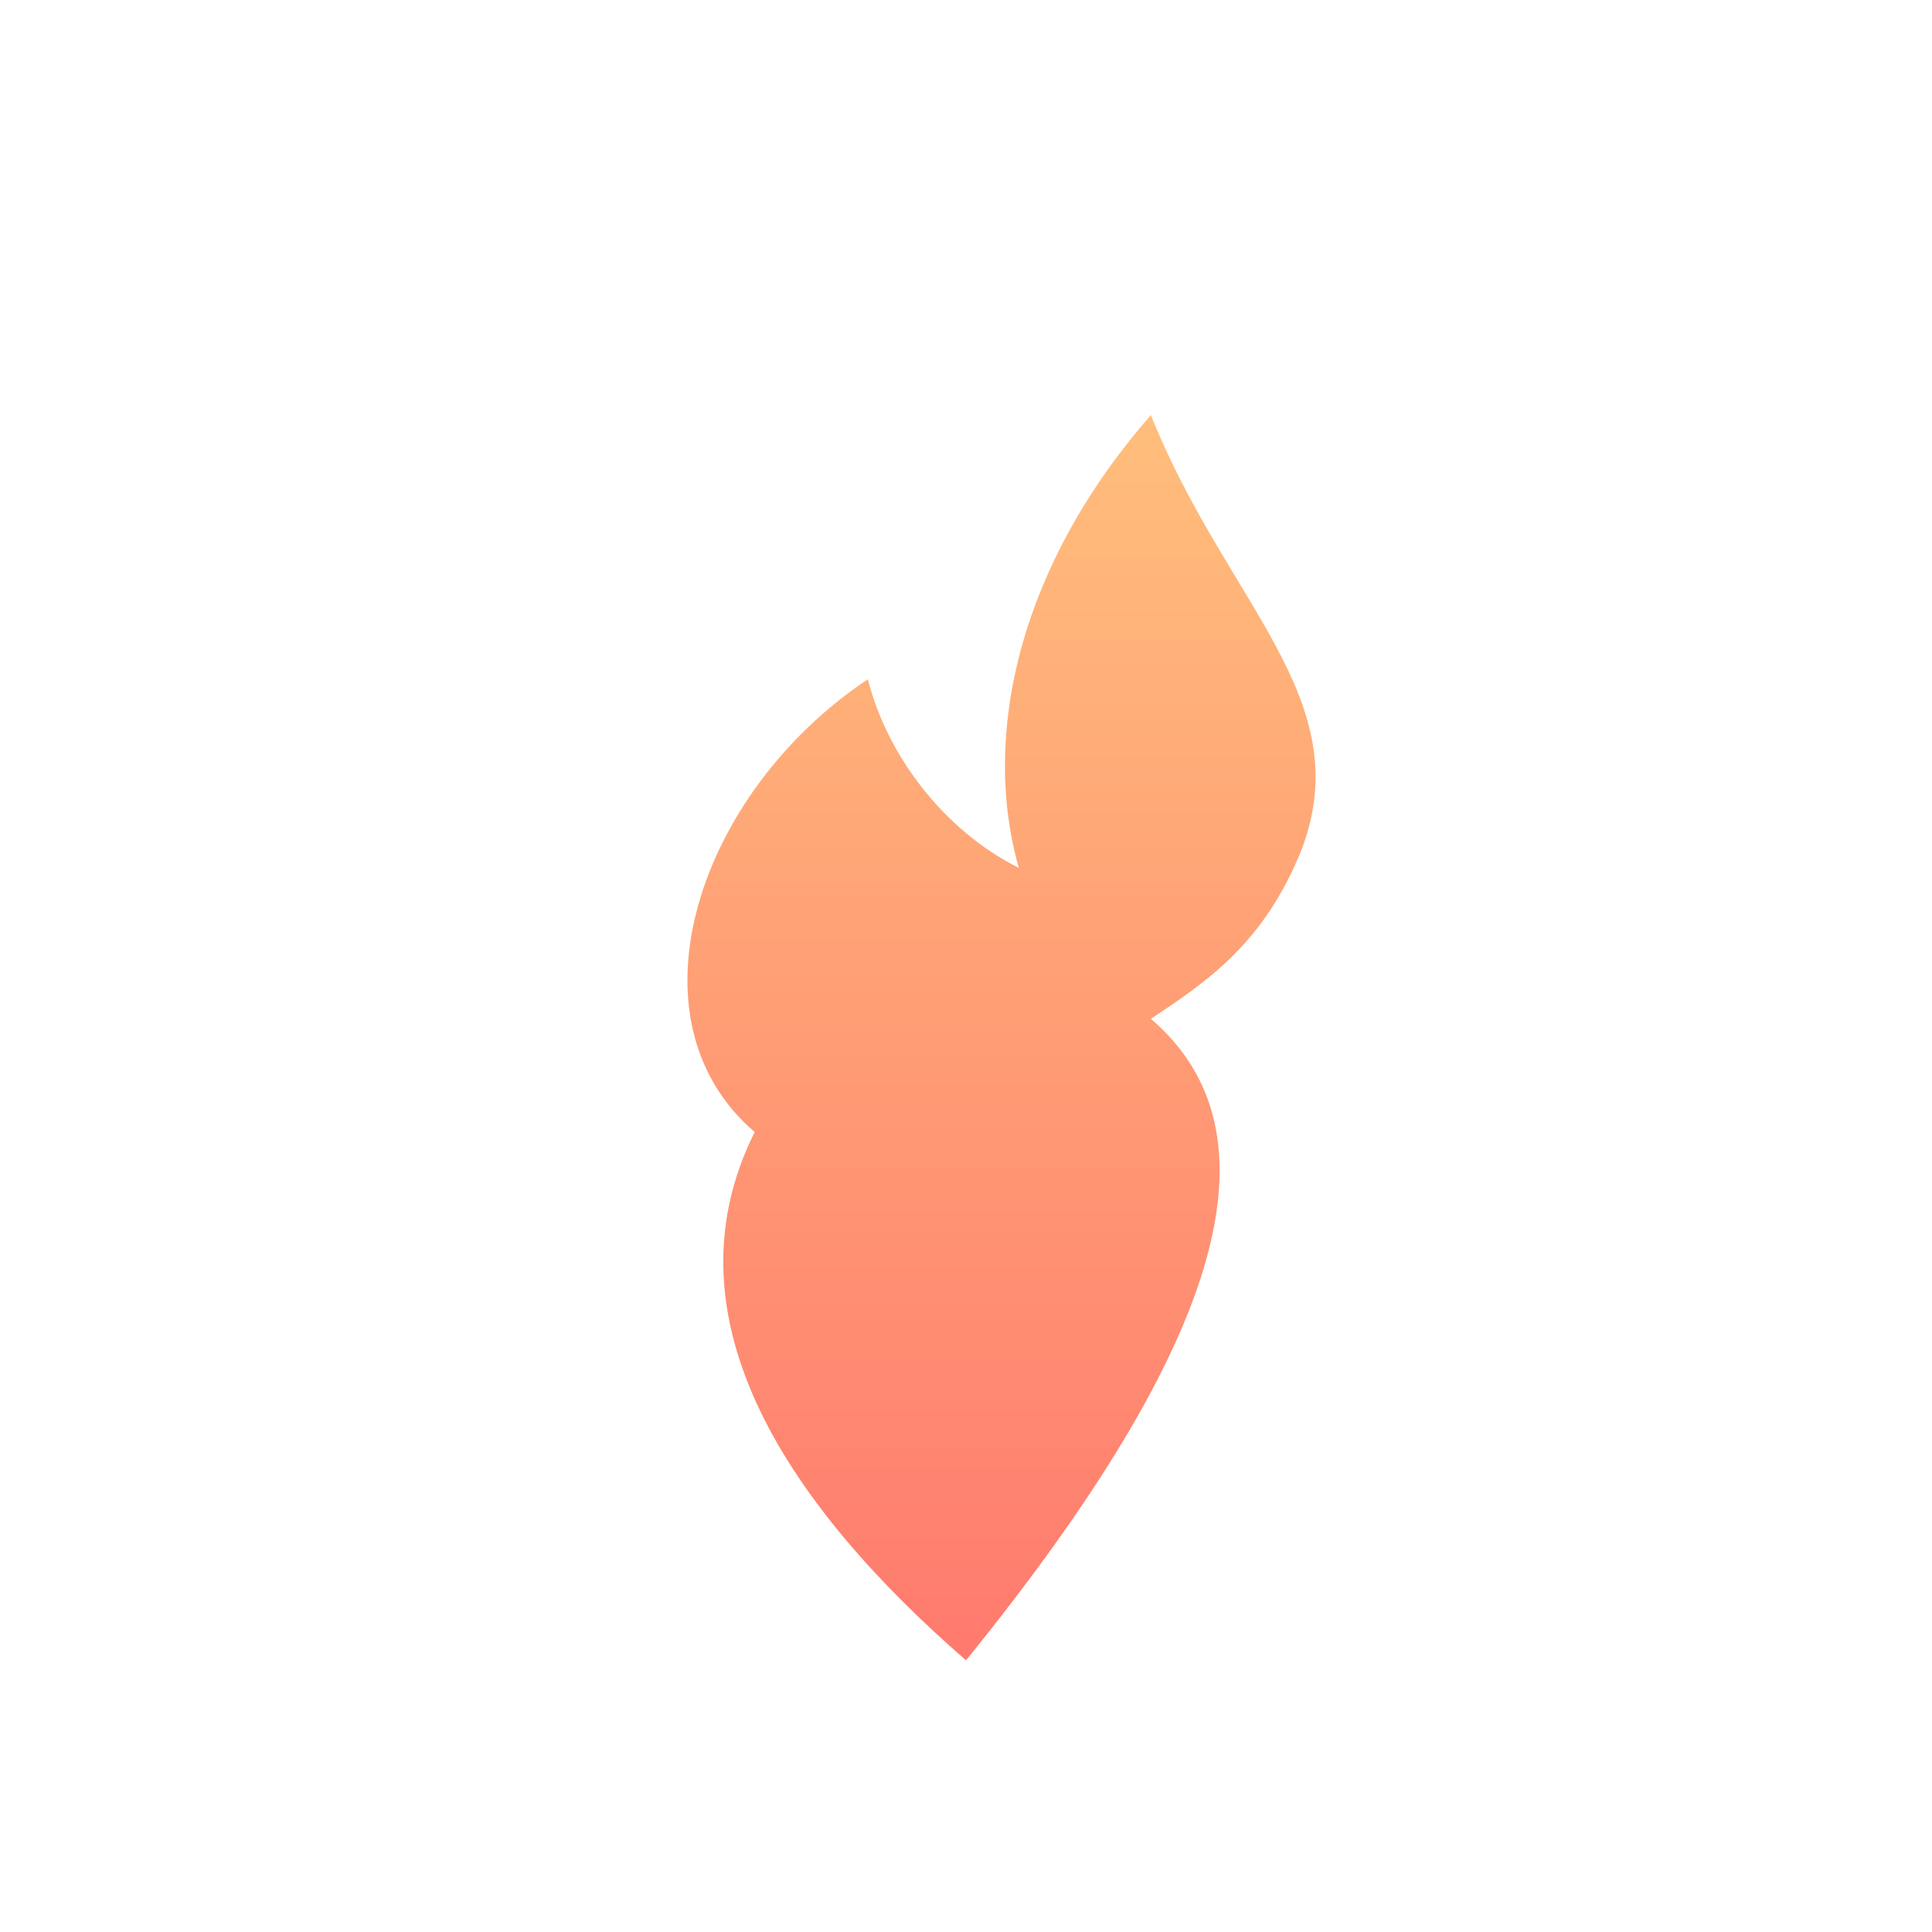 <svg xmlns="http://www.w3.org/2000/svg"
     viewBox="0 0 1024 1024"
     width="1024" height="1024">
  <defs>
    <linearGradient id="flameGradient" x1="512" y1="0" x2="512" y2="1024" gradientUnits="userSpaceOnUse">
      <stop offset="0%" stop-color="#FFD580"/>
      <stop offset="100%" stop-color="#FF6B6B"/>
    </linearGradient>
  </defs>

  <path d="M512 880
           C420 800 350 700 400 600
           C330 540 370 420 460 360
           C470 400 500 440 540 460
           C520 390 540 300 610 220
           C650 320 720 370 690 450
           C670 500 640 520 610 540
           C680 600 650 710 512 880Z"
        fill="url(#flameGradient)" />
</svg>